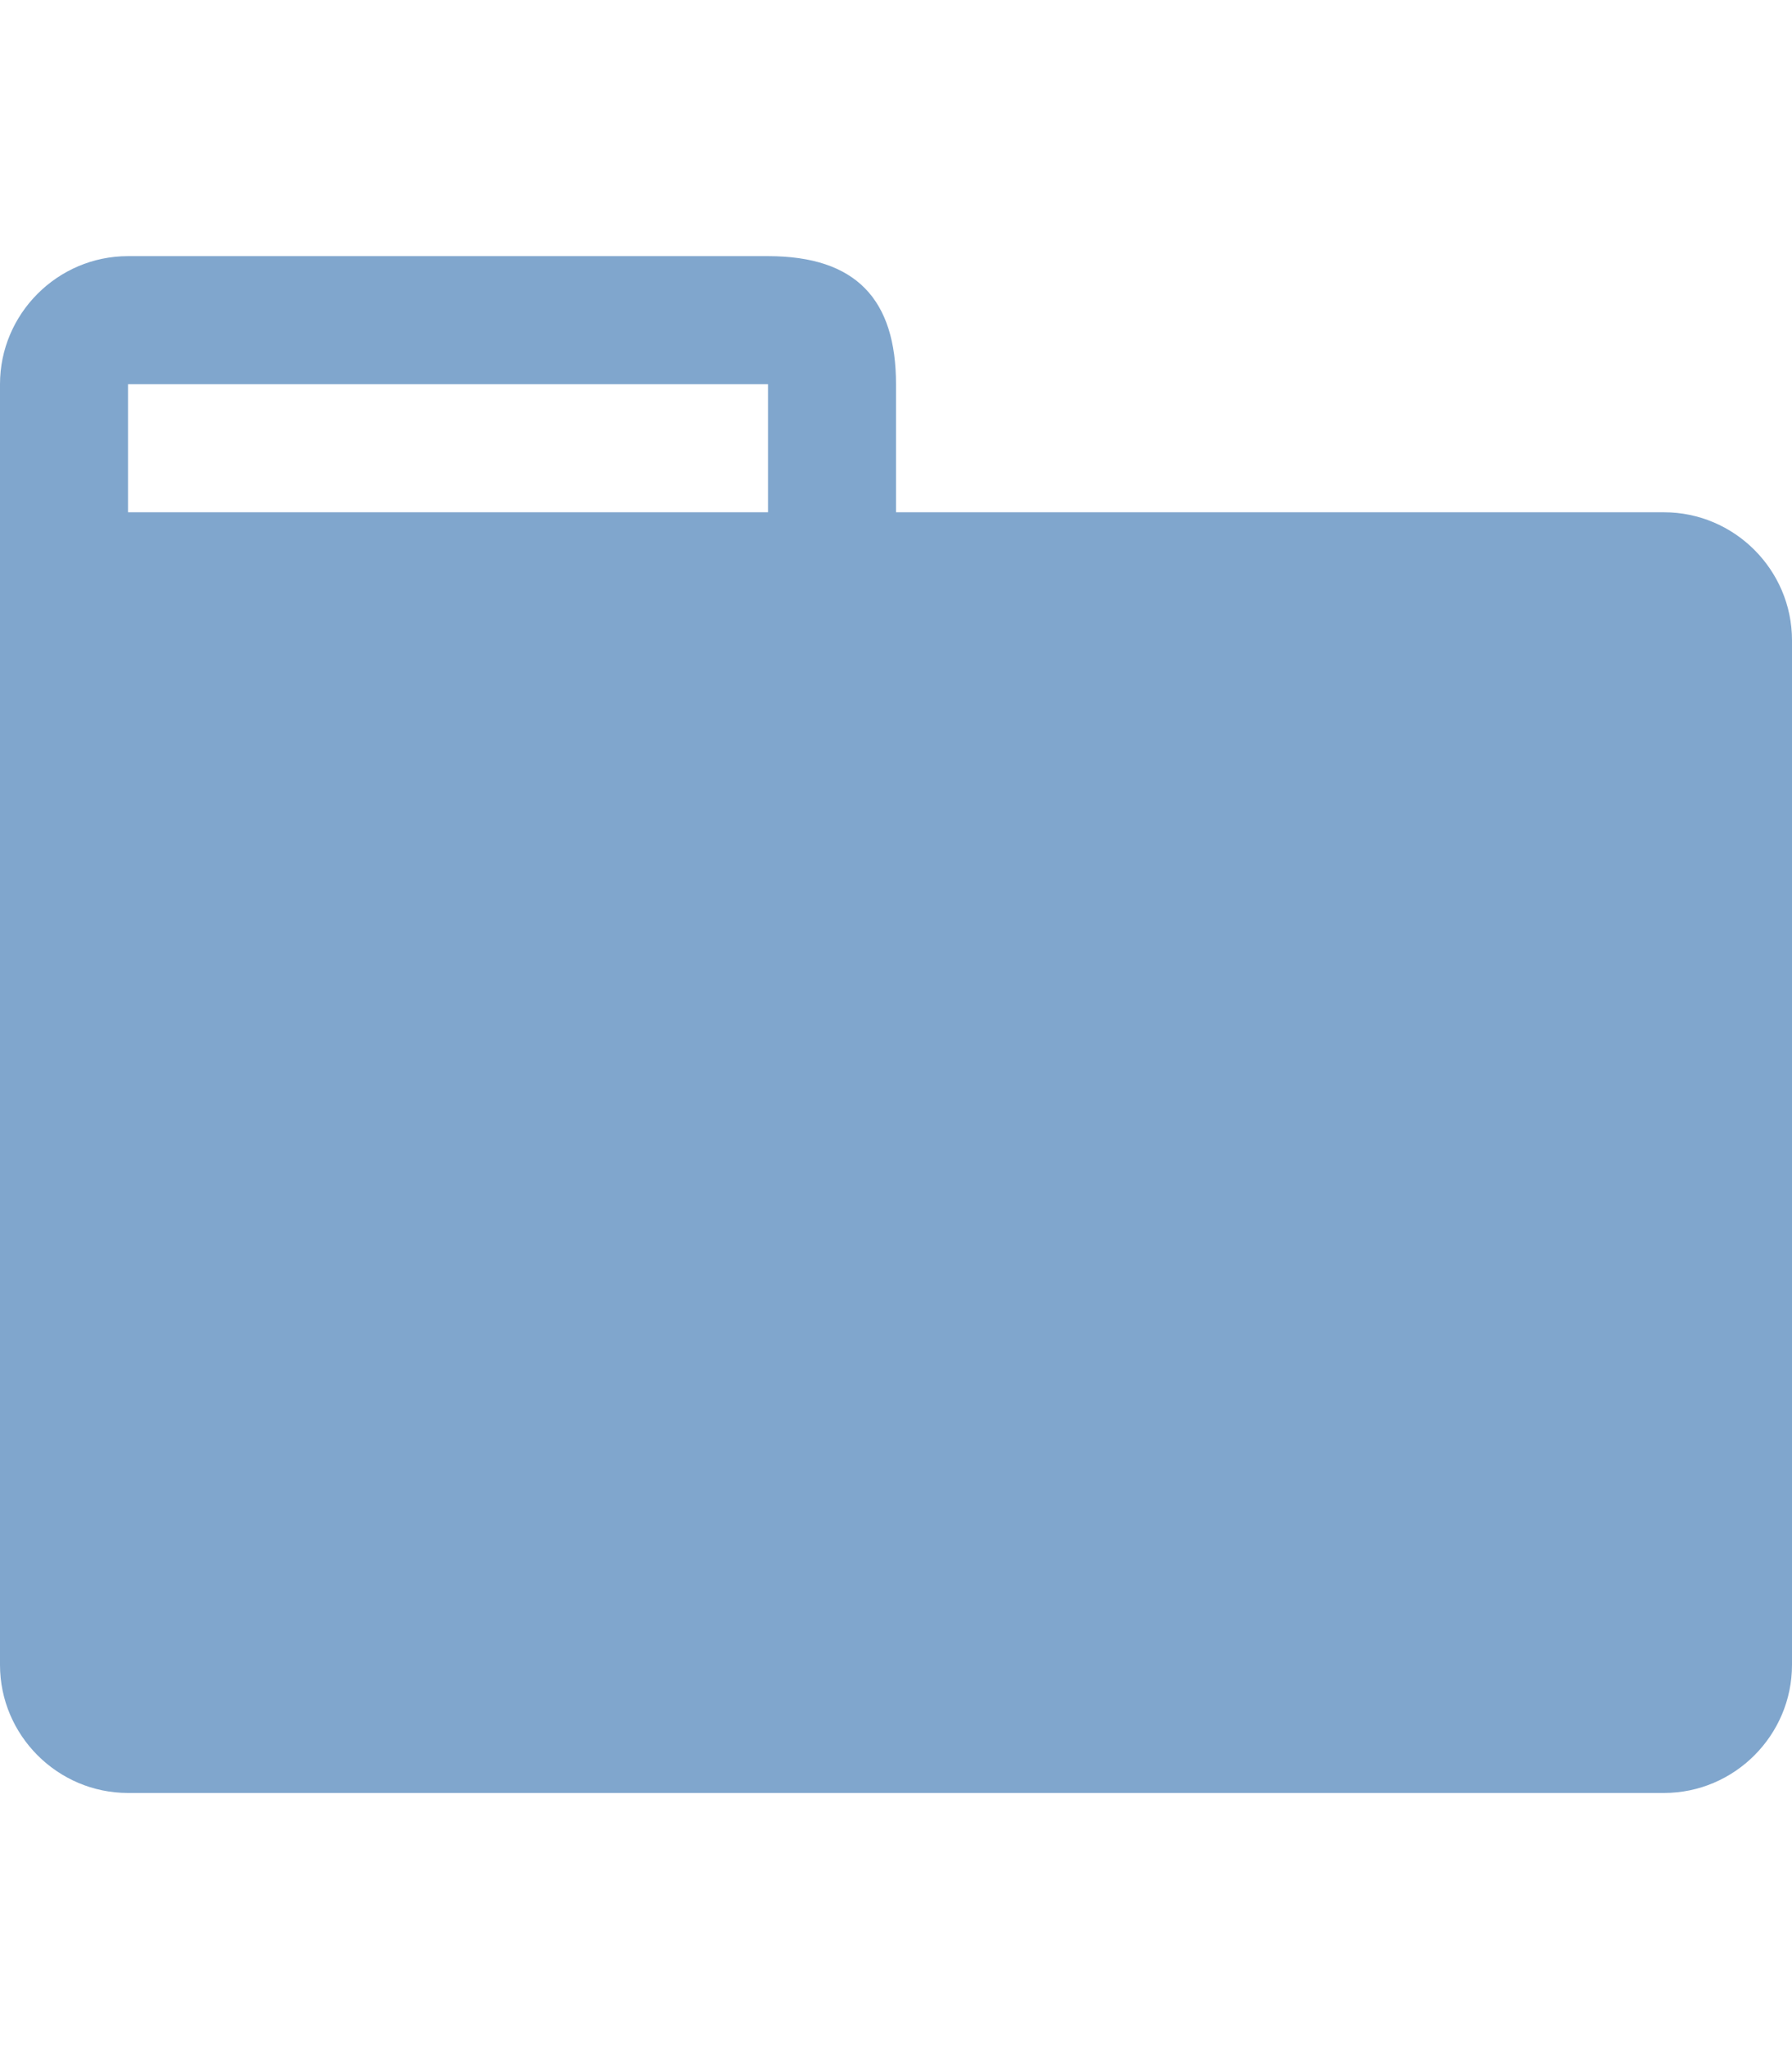 <svg style="fill: #80a6cd" height="16" width="14" xmlns="http://www.w3.org/2000/svg">
  <path d="M13 4H7v-1c0-0.66-0.31-1-1-1H1c-0.55 0-1 0.45-1 1v10c0 0.55 0.45 1 1 1h12c0.55 0 1-0.45 1-1V5c0-0.55-0.45-1-1-1z m-7 0H1v-1h5v1z" />
</svg>
